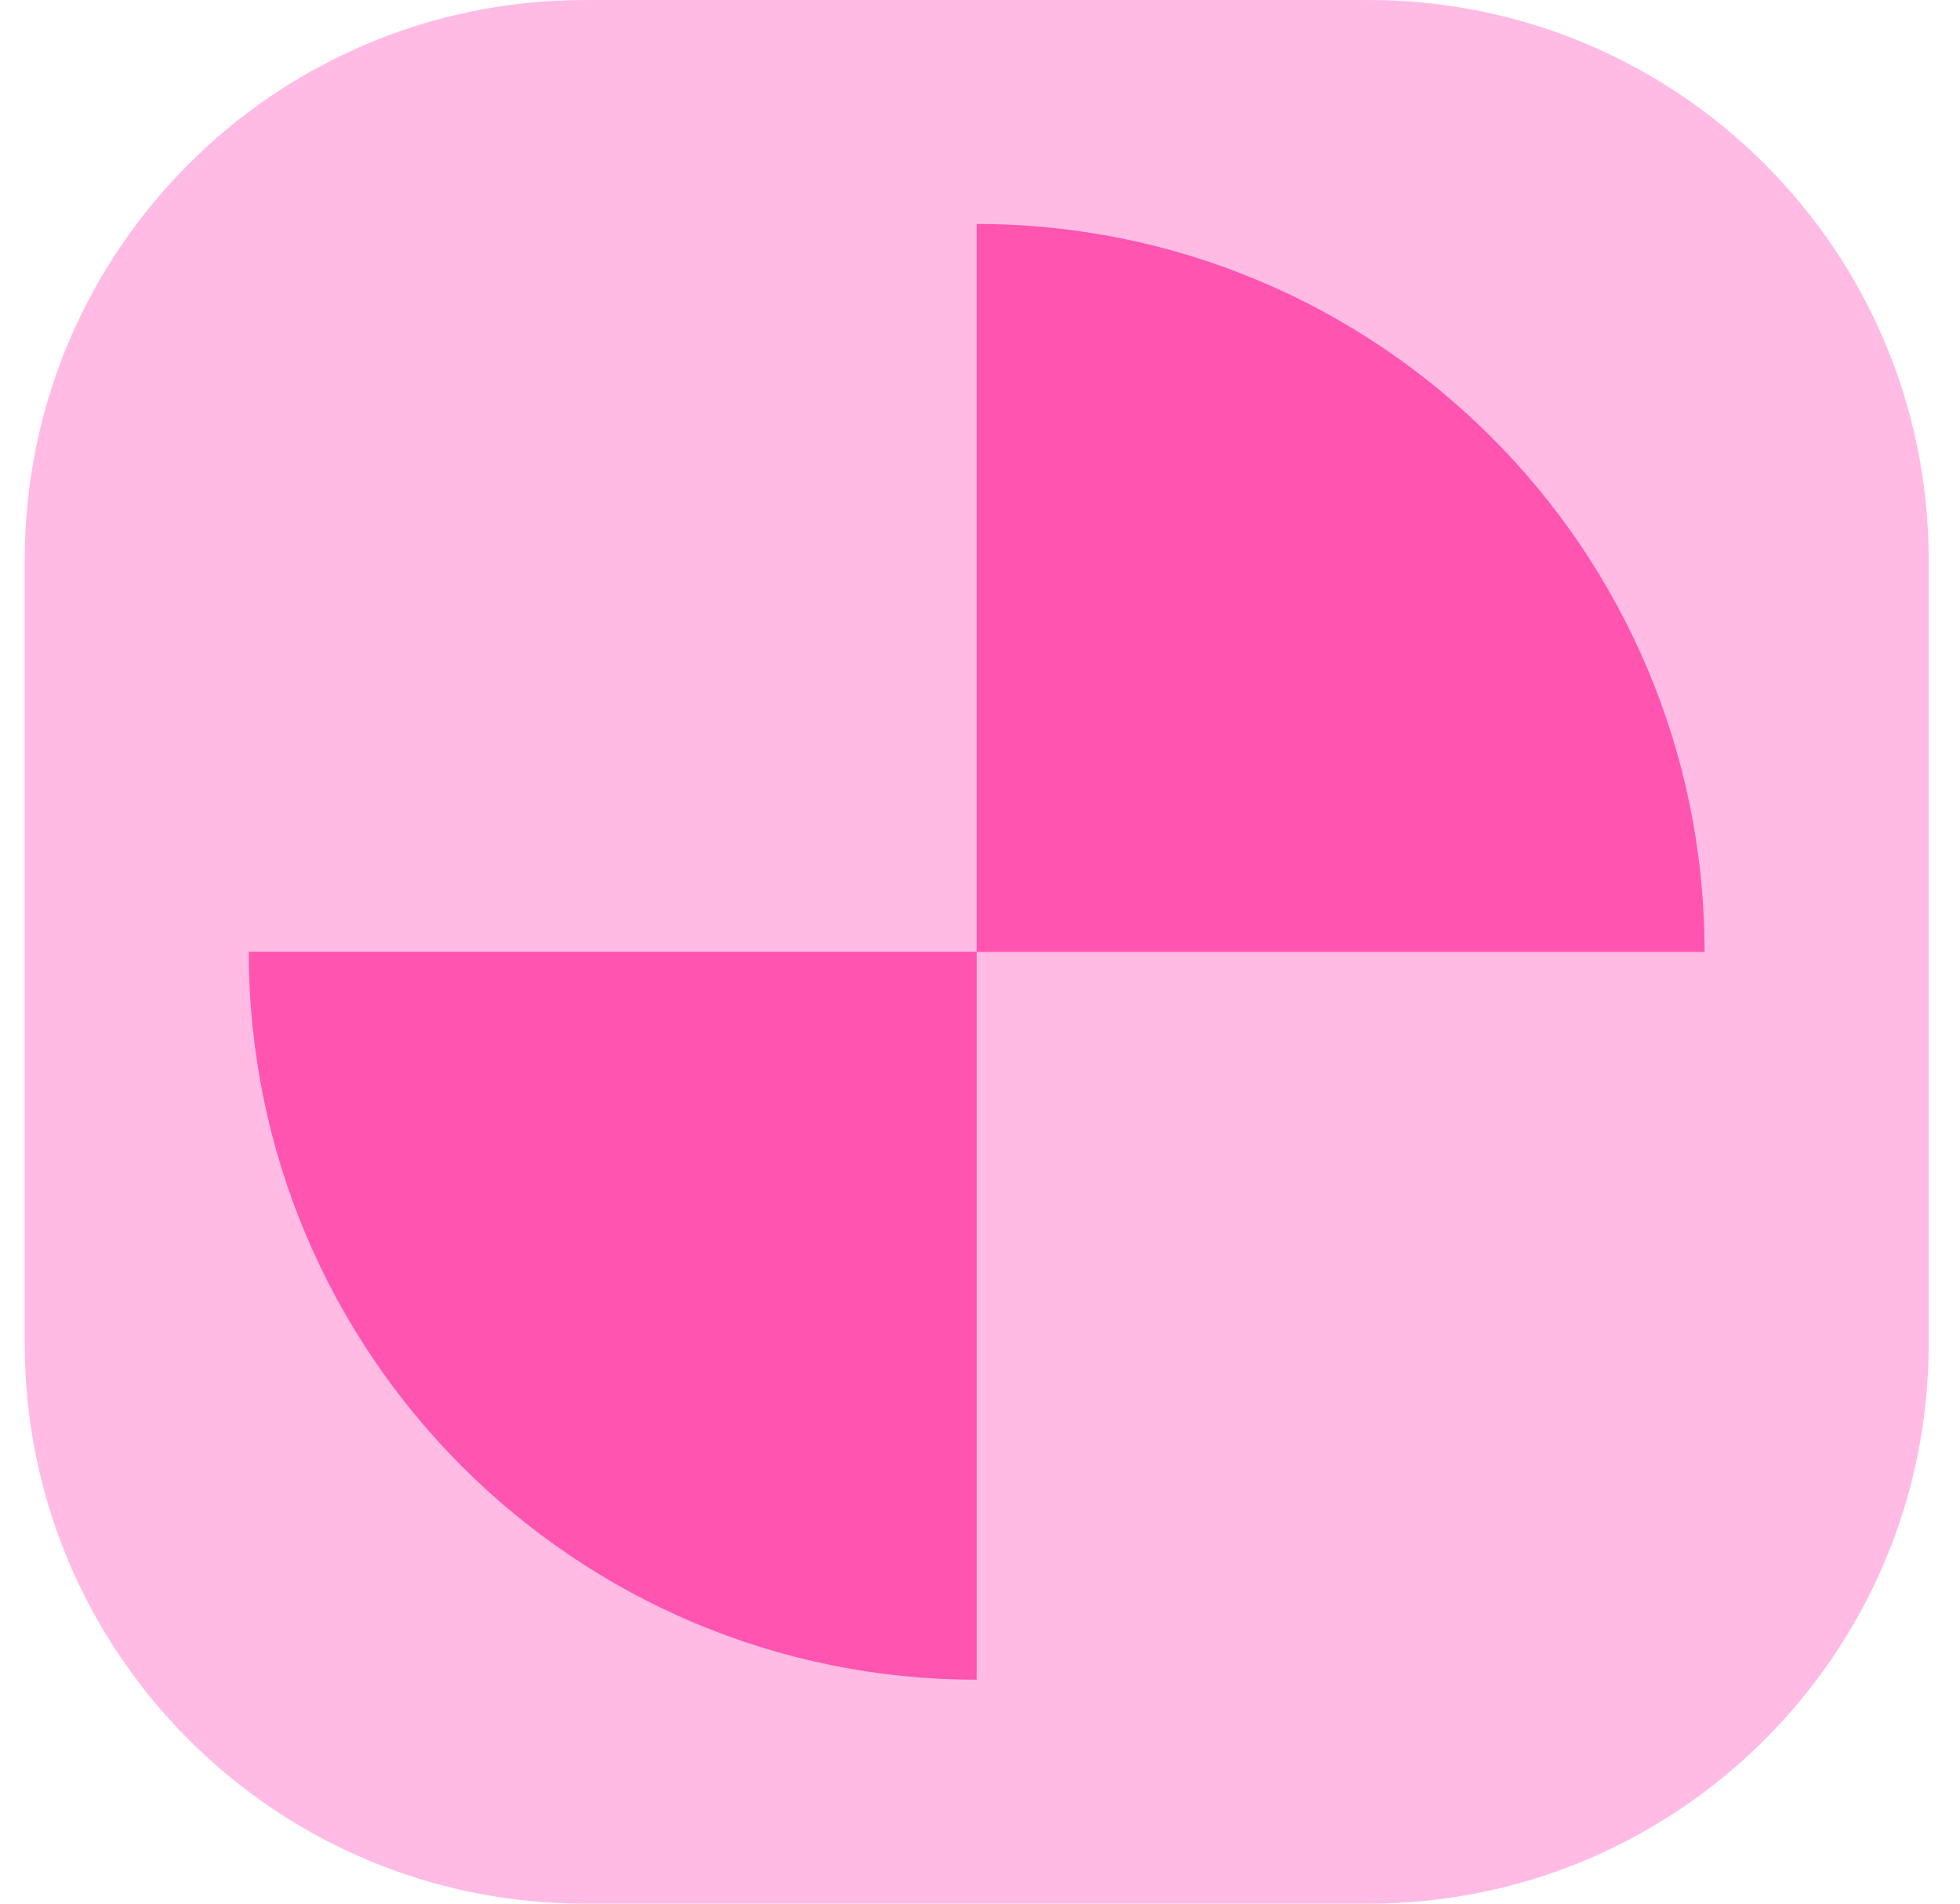 <svg width="35" height="34" viewBox="0 0 35 34" fill="none" xmlns="http://www.w3.org/2000/svg">
<path d="M0.441 24C0.441 29.523 4.919 34 10.441 34H24.441C29.964 34 34.441 29.523 34.441 24V10C34.441 4.477 29.964 0 24.441 0H10.441C4.919 0 0.441 4.477 0.441 10V24Z" fill="#FFBBE4"/>
<path fill-rule="evenodd" clip-rule="evenodd" d="M17.441 4V16.998H4.443C4.443 20.588 5.898 23.839 8.251 26.192C10.604 28.545 13.852 30 17.441 30V17.002H30.439C30.439 13.412 28.985 10.161 26.632 7.808C24.279 5.455 21.031 4 17.438 4H17.441Z" fill="#FF54B0"/>
</svg>
